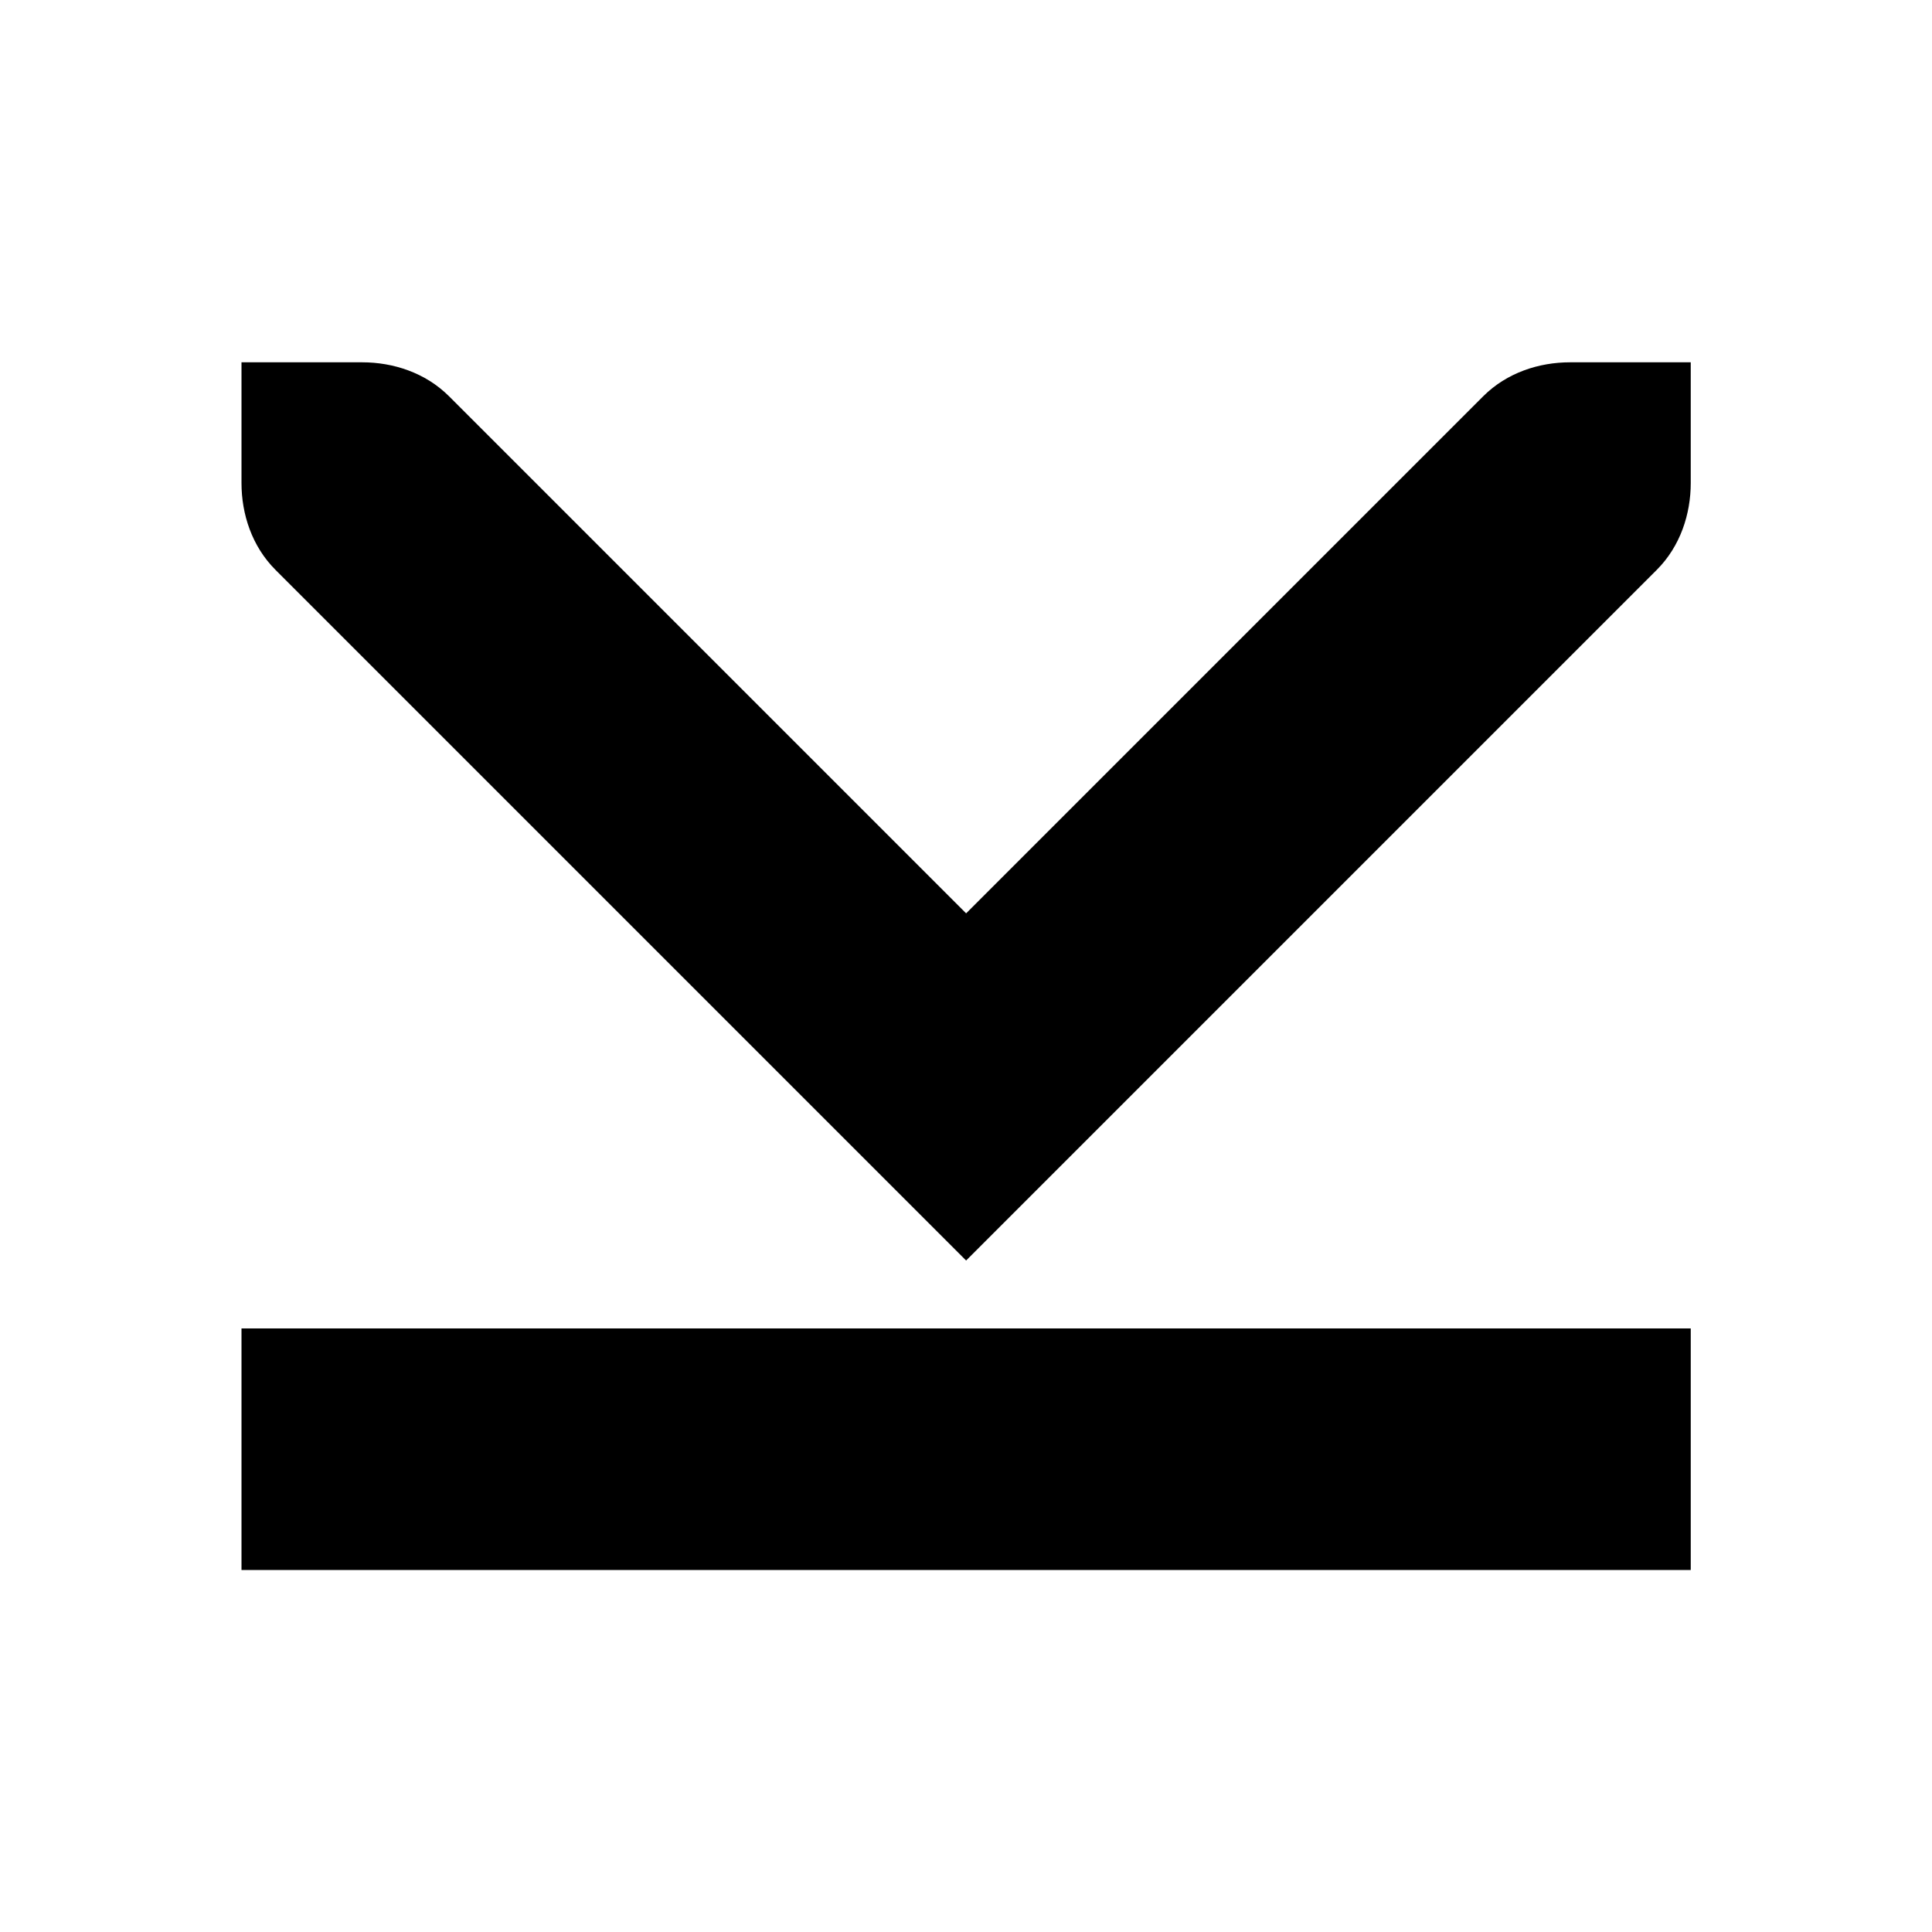 <!-- Generated by IcoMoon.io -->
<svg version="1.1" xmlns="http://www.w3.org/2000/svg" width="32" height="32" viewBox="0 0 32 32">
<title>go-bottom</title>
<path d="M28.004 22.003v4.001h-24.004v-4.001h24.004z"></path>
<path d="M16.002 20.878l-11.439-11.439c-0.392-0.392-0.563-0.926-0.563-1.438v-2h2c0.511 0 1.046 0.171 1.438 0.563l8.564 8.564 8.564-8.564c0.392-0.392 0.926-0.563 1.438-0.563h2v2c0 0.511-0.171 1.046-0.563 1.438z"></path>
</svg>
